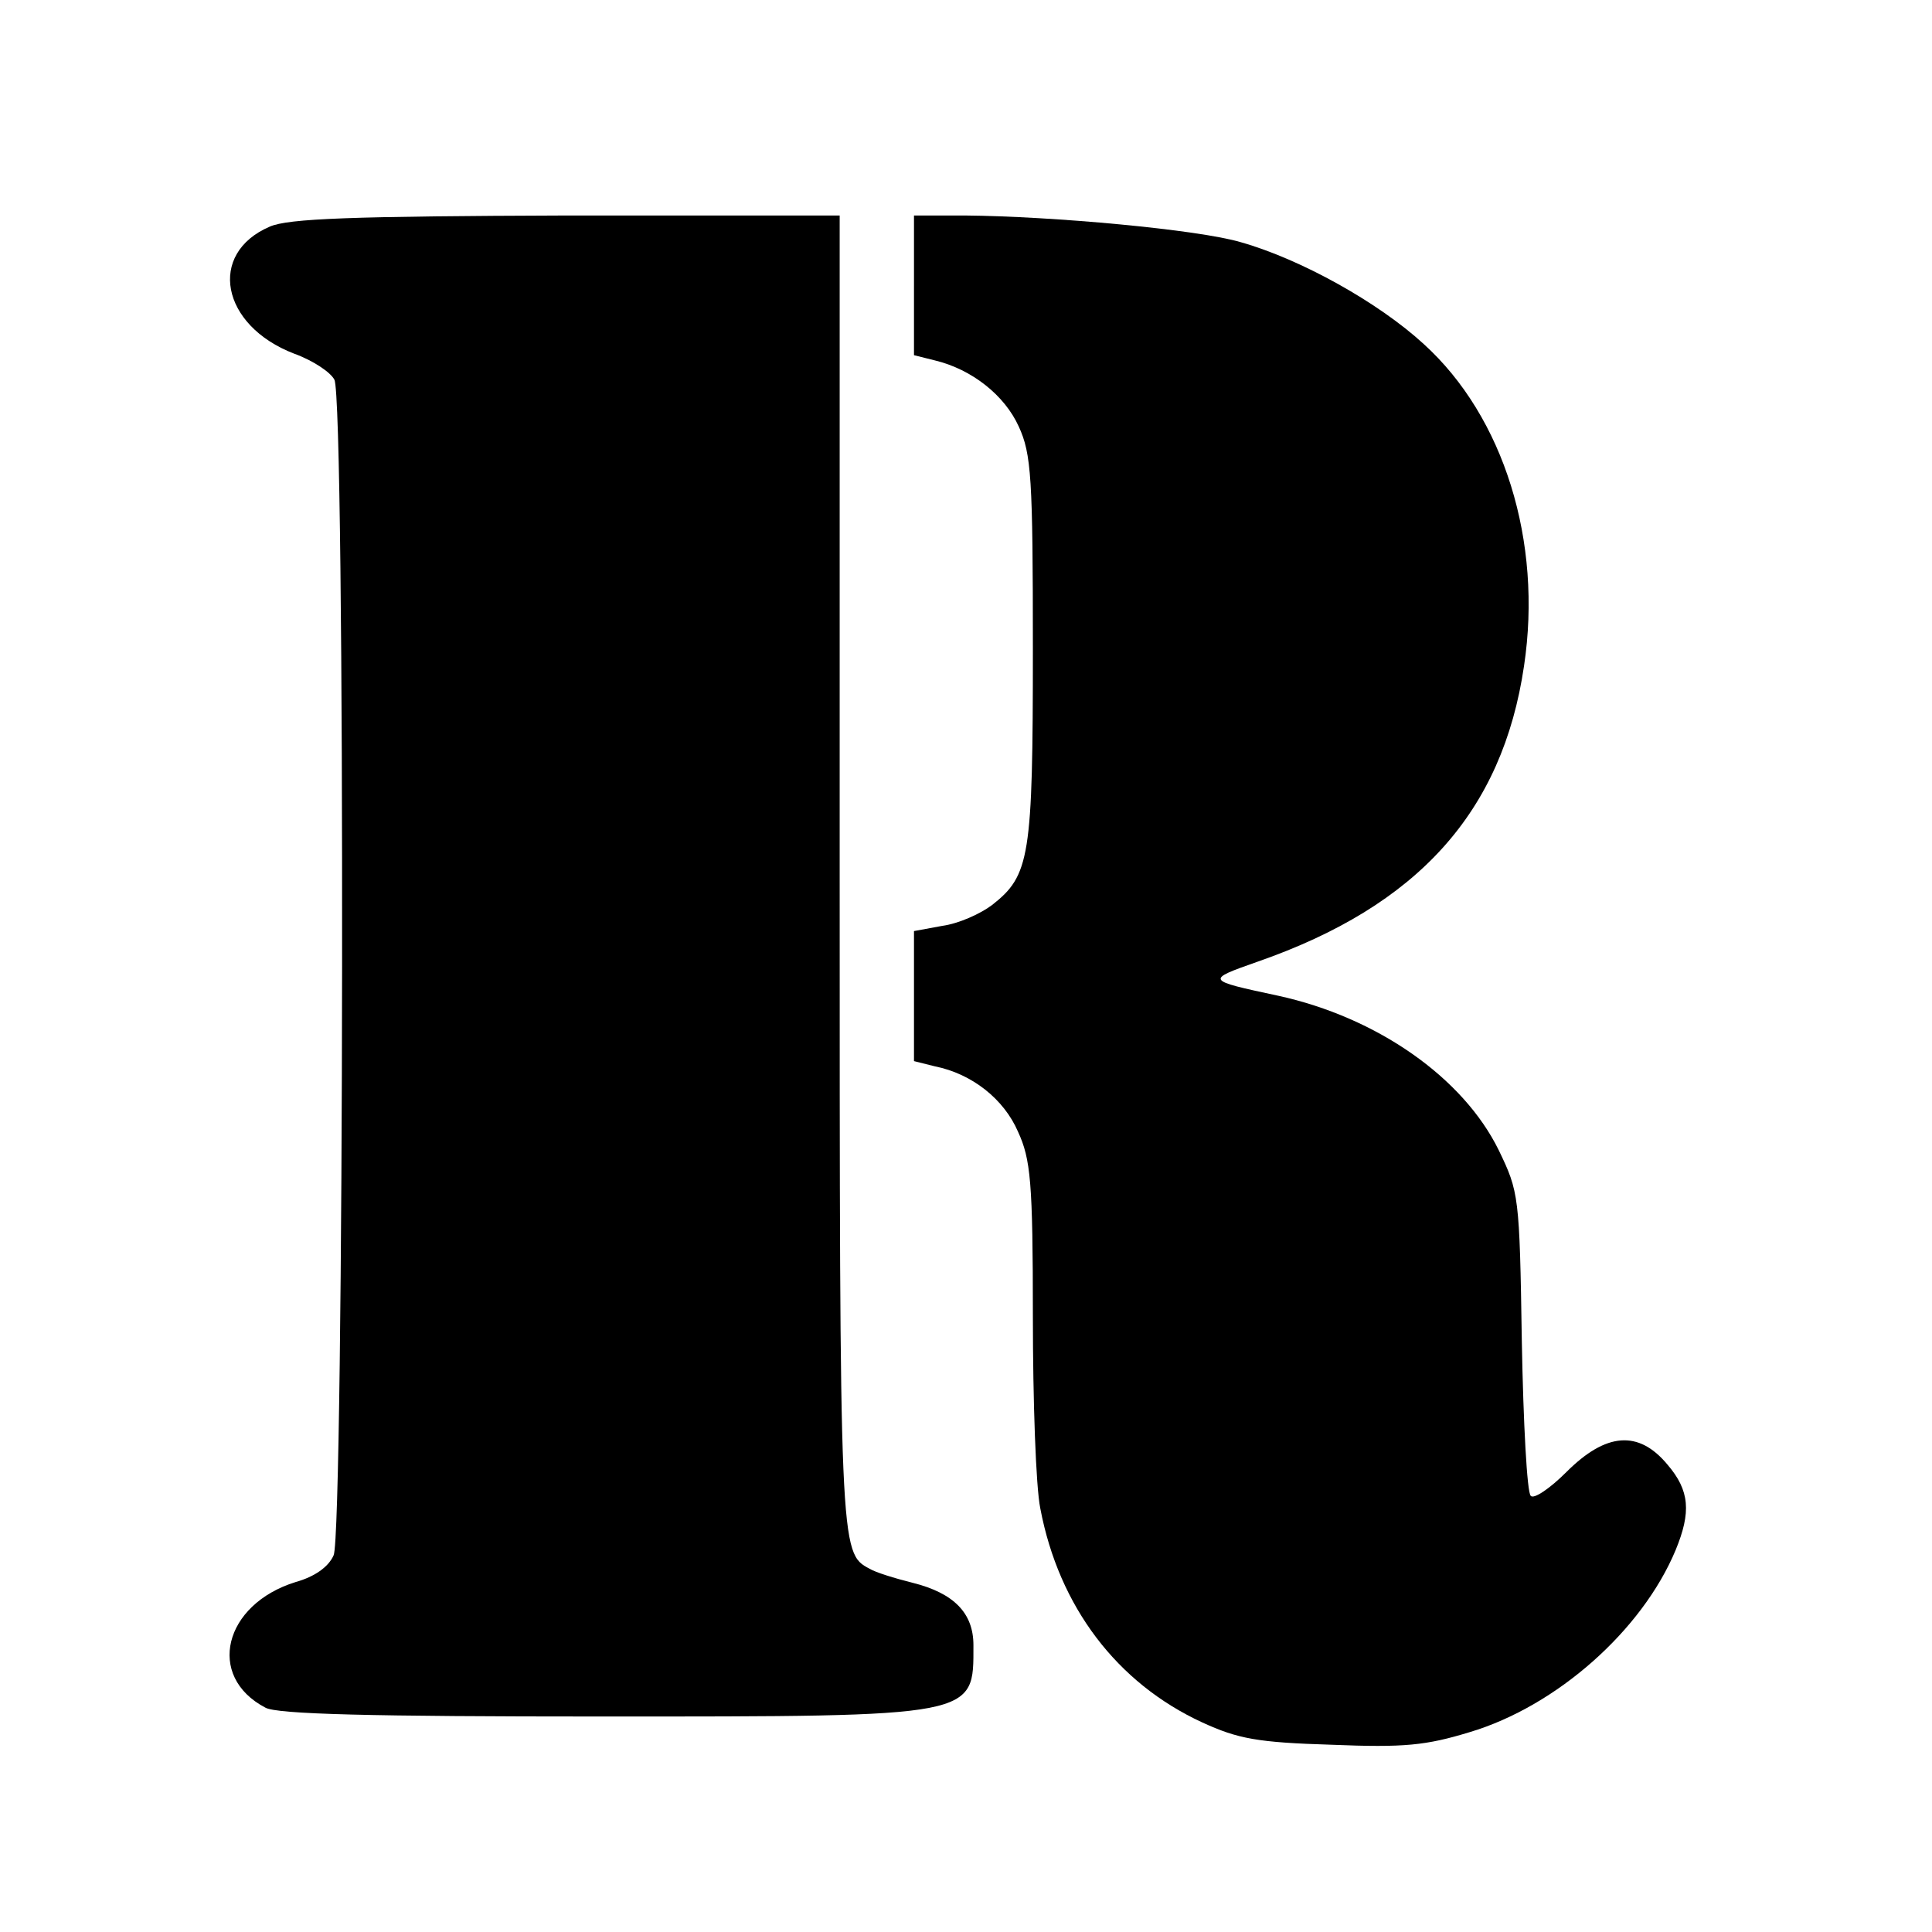 <?xml version="1.0" standalone="no"?>
<!DOCTYPE svg PUBLIC "-//W3C//DTD SVG 20010904//EN"
 "http://www.w3.org/TR/2001/REC-SVG-20010904/DTD/svg10.dtd">
<svg version="1.0" xmlns="http://www.w3.org/2000/svg"
 width="260pt" height="260pt" viewBox="0 0 260 260"
 preserveAspectRatio="xMidYMid meet">
<g transform="translate(0,260) scale(0.1,-0.1)"
fill="#000000" stroke="none">
<path d="M363 2295 c-84 -36 -66 -133 33 -171 25 -9 49 -25 54 -35 15 -26 13
-1551 -1 -1582 -7 -16 -26 -29 -51 -36 -97 -30 -121 -127 -41 -169 15 -9 144
-12 453 -12 508 0 500 -1 500 96 0 43 -26 70 -82 84 -24 6 -50 14 -58 19 -40
21 -40 25 -40 939 l0 882 -367 0 c-290 -1 -375 -4 -400 -15z"/>
<path d="M1230 2216 l0 -94 28 -7 c50 -12 94 -47 113 -89 17 -37 19 -69 19
-299 0 -281 -4 -305 -55 -345 -16 -12 -45 -25 -67 -28 l-38 -7 0 -87 0 -88 28
-7 c50 -10 93 -44 112 -88 17 -37 20 -67 20 -248 0 -114 4 -230 10 -259 25
-132 103 -235 218 -288 48 -22 74 -27 174 -30 98 -4 127 -1 186 17 117 35 232
137 277 245 21 51 19 80 -11 115 -39 47 -83 43 -136 -10 -22 -22 -44 -37 -48
-32 -5 4 -10 98 -12 208 -3 196 -4 201 -31 257 -48 98 -164 179 -297 208 -98
21 -98 21 -27 46 215 75 329 201 358 398 25 167 -27 335 -135 433 -61 56 -165
114 -246 137 -57 17 -253 35 -372 36 l-68 0 0 -94z"/>
</g>
</svg>
